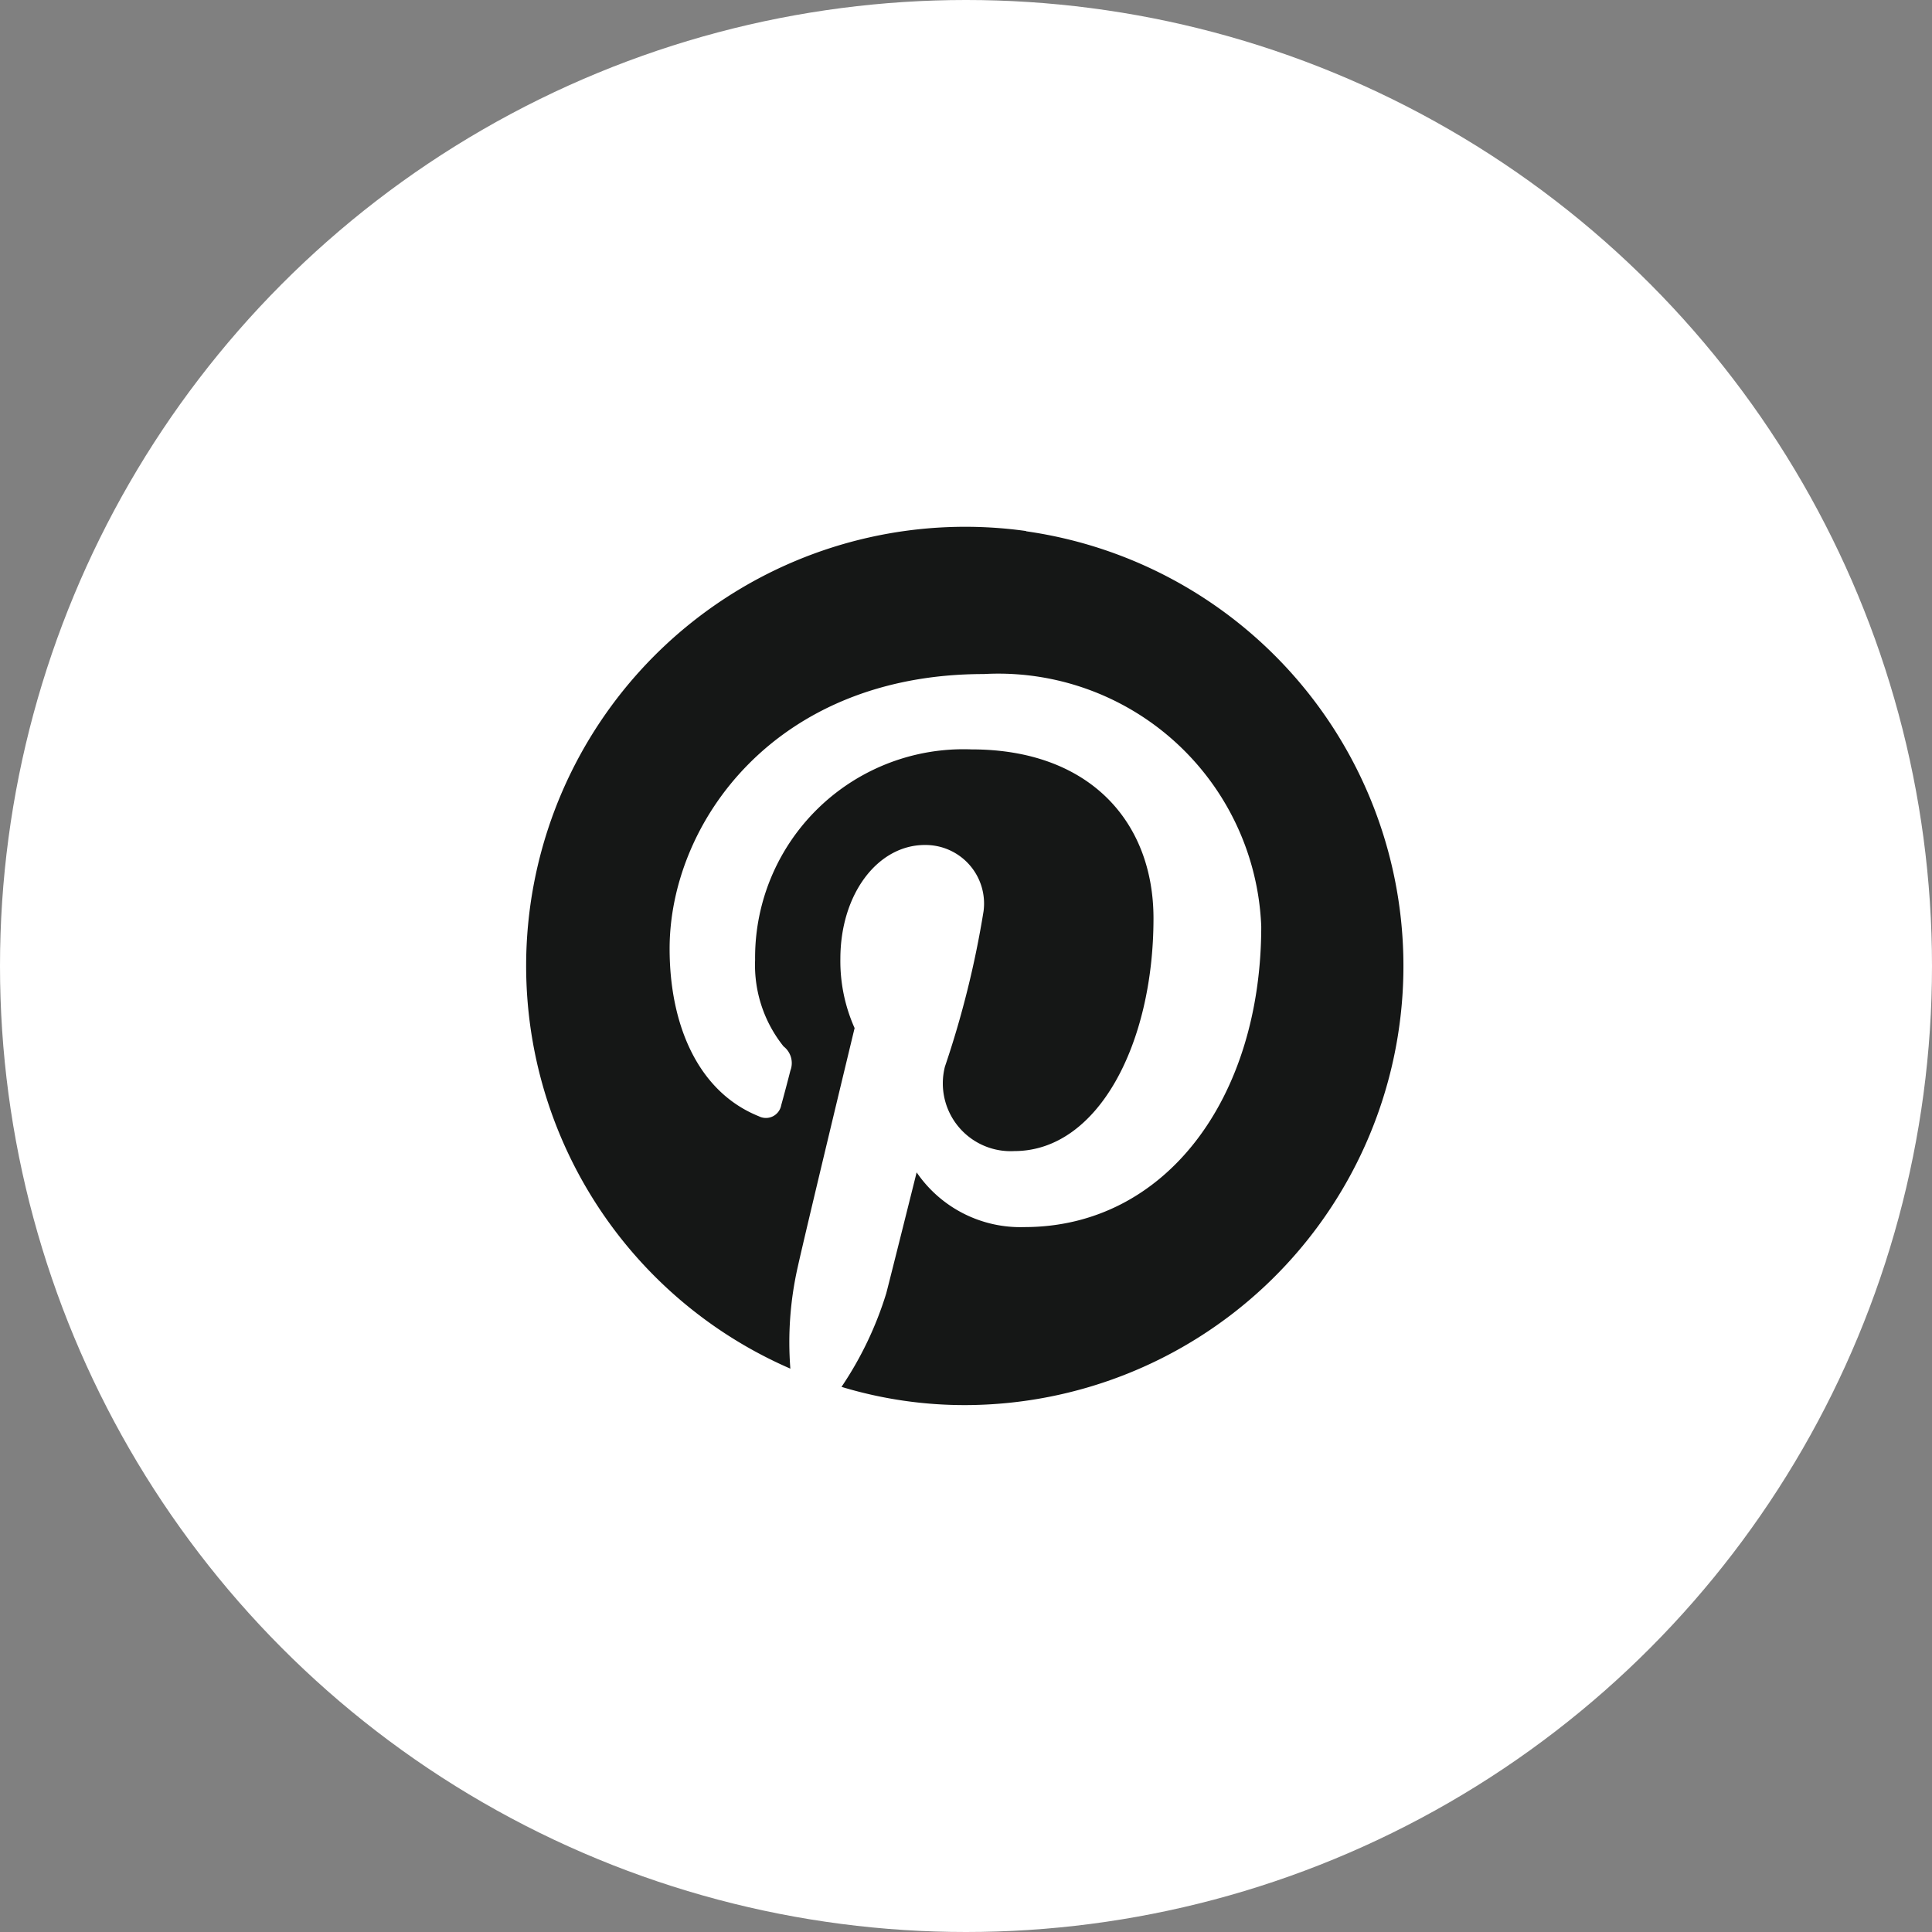 <svg xmlns="http://www.w3.org/2000/svg" width="44" height="44" viewBox="0 0 44 44"><rect x="0" y="0" width="44" height="44" fill="#808080" stroke="none"/><defs><style>.a{fill:#fff;}.b{fill:none;}.c{fill:#151716;}</style></defs><g transform="translate(0)"><circle class="a" cx="22" cy="22" r="22" transform="translate(0)"/><g transform="translate(10 10)"><path class="b" d="M0,0H24V24H0Z"/><path class="c" d="M13.37,2.094A10,10,0,0,0,8,21.17a7.757,7.757,0,0,1,.163-2.293c.185-.839,1.3-5.463,1.3-5.463a3.739,3.739,0,0,1-.324-1.577c0-1.485.857-2.593,1.923-2.593A1.334,1.334,0,0,1,12.4,10.752a21.828,21.828,0,0,1-.88,3.54A1.544,1.544,0,0,0,13.1,16.215c1.9,0,3.17-2.431,3.17-5.3,0-2.2-1.457-3.848-4.143-3.848a4.746,4.746,0,0,0-4.93,4.794,2.96,2.96,0,0,0,.648,1.97A.48.48,0,0,1,8,14.384c-.046.184-.162.623-.208.784a.354.354,0,0,1-.51.254C5.9,14.868,5.25,13.345,5.25,11.606c0-2.847,2.384-6.255,7.154-6.255a5.992,5.992,0,0,1,6.32,5.747c0,3.909-2.177,6.848-5.394,6.848A2.861,2.861,0,0,1,10.876,16.7s-.578,2.316-.692,2.754a8.026,8.026,0,0,1-1.019,2.131A9.664,9.664,0,0,0,12.011,22,10,10,0,0,0,13.372,2.1Z"/></g></g></svg>